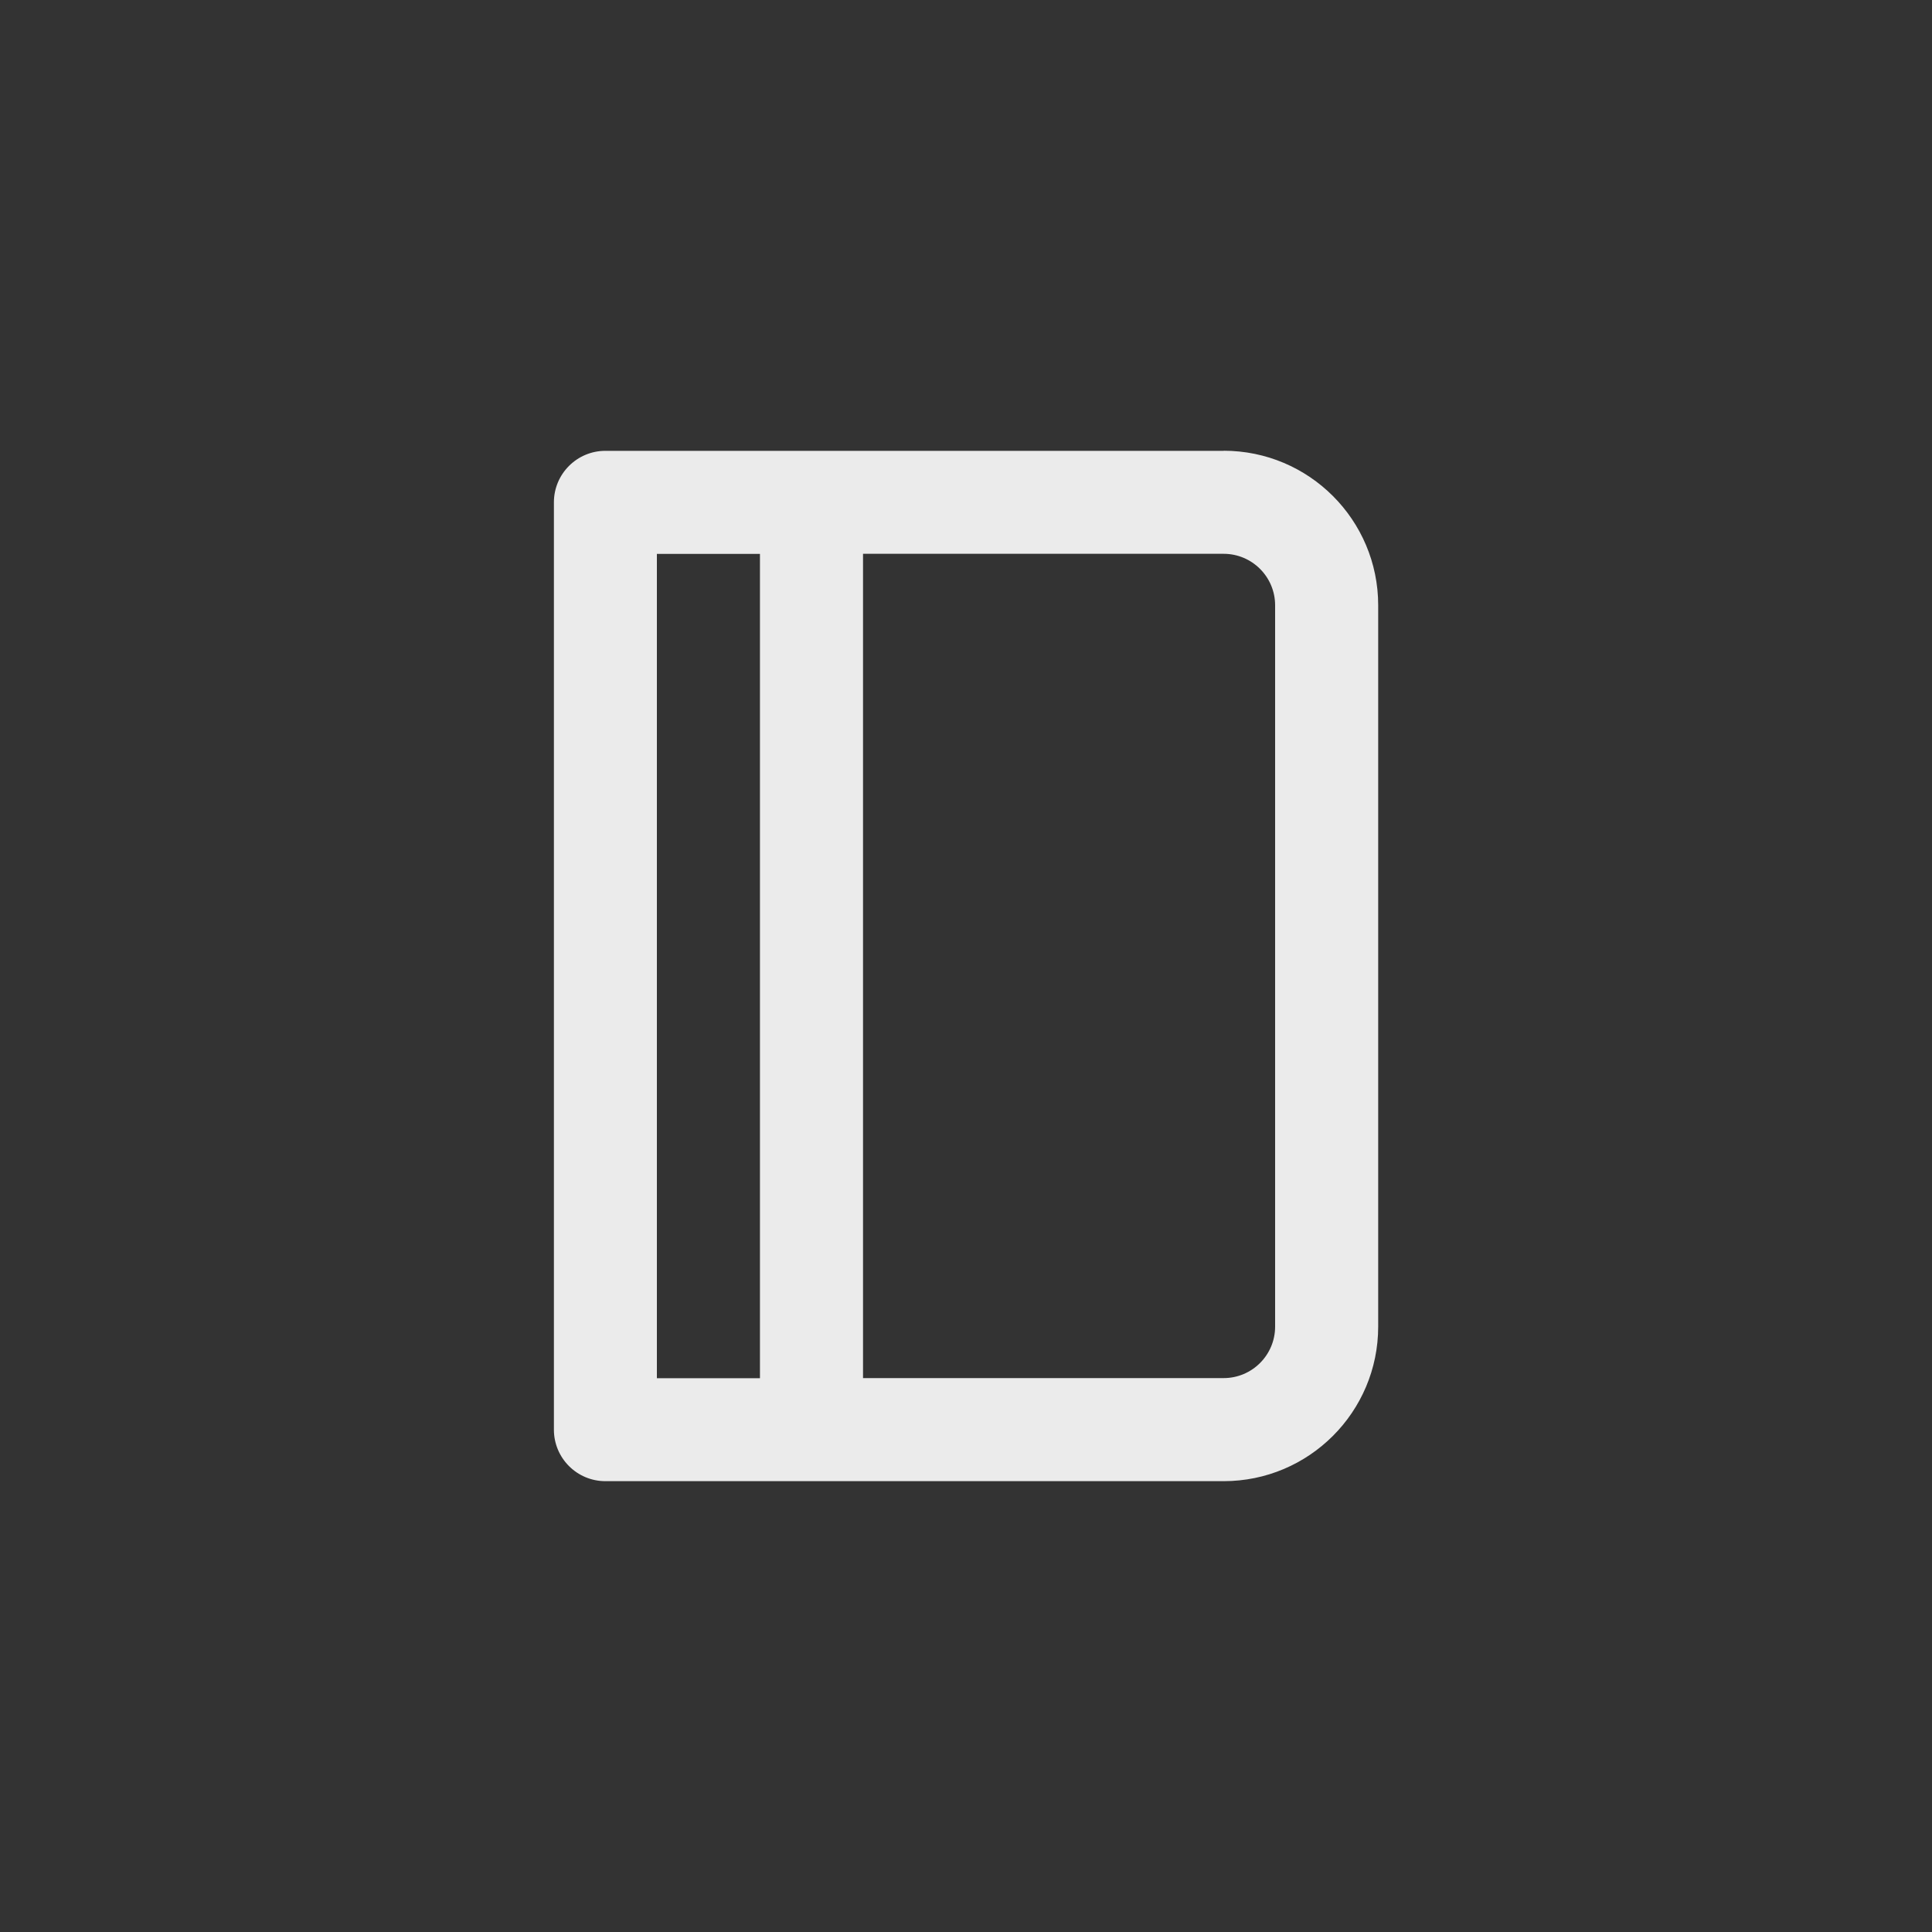 <!-- Generated by IcoMoon.io -->
<svg version="1.1" xmlns="http://www.w3.org/2000/svg" width="40" height="40" viewBox="0 0 40 40">
<rect x="0" y="0" width="40" height="40" fill="#333333" stroke="none"/>
<title>ul-diary-alt</title>
<path fill="#ebebeb" d="M25.334 9.334h-12.8c-0.589 0-1.066 0.478-1.066 1.066v0 19.2c0 0.589 0.478 1.066 1.066 1.066v0h12.8c1.767 0 3.2-1.433 3.2-3.2v0-14.934c0-1.767-1.433-3.2-3.2-3.2v0zM15.734 28.534h-2.134v-17.066h2.134zM26.4 27.466c0 0.589-0.478 1.066-1.066 1.066v0h-7.466v-17.066h7.466c0.589 0 1.066 0.478 1.066 1.066v0z"></path>
</svg>

